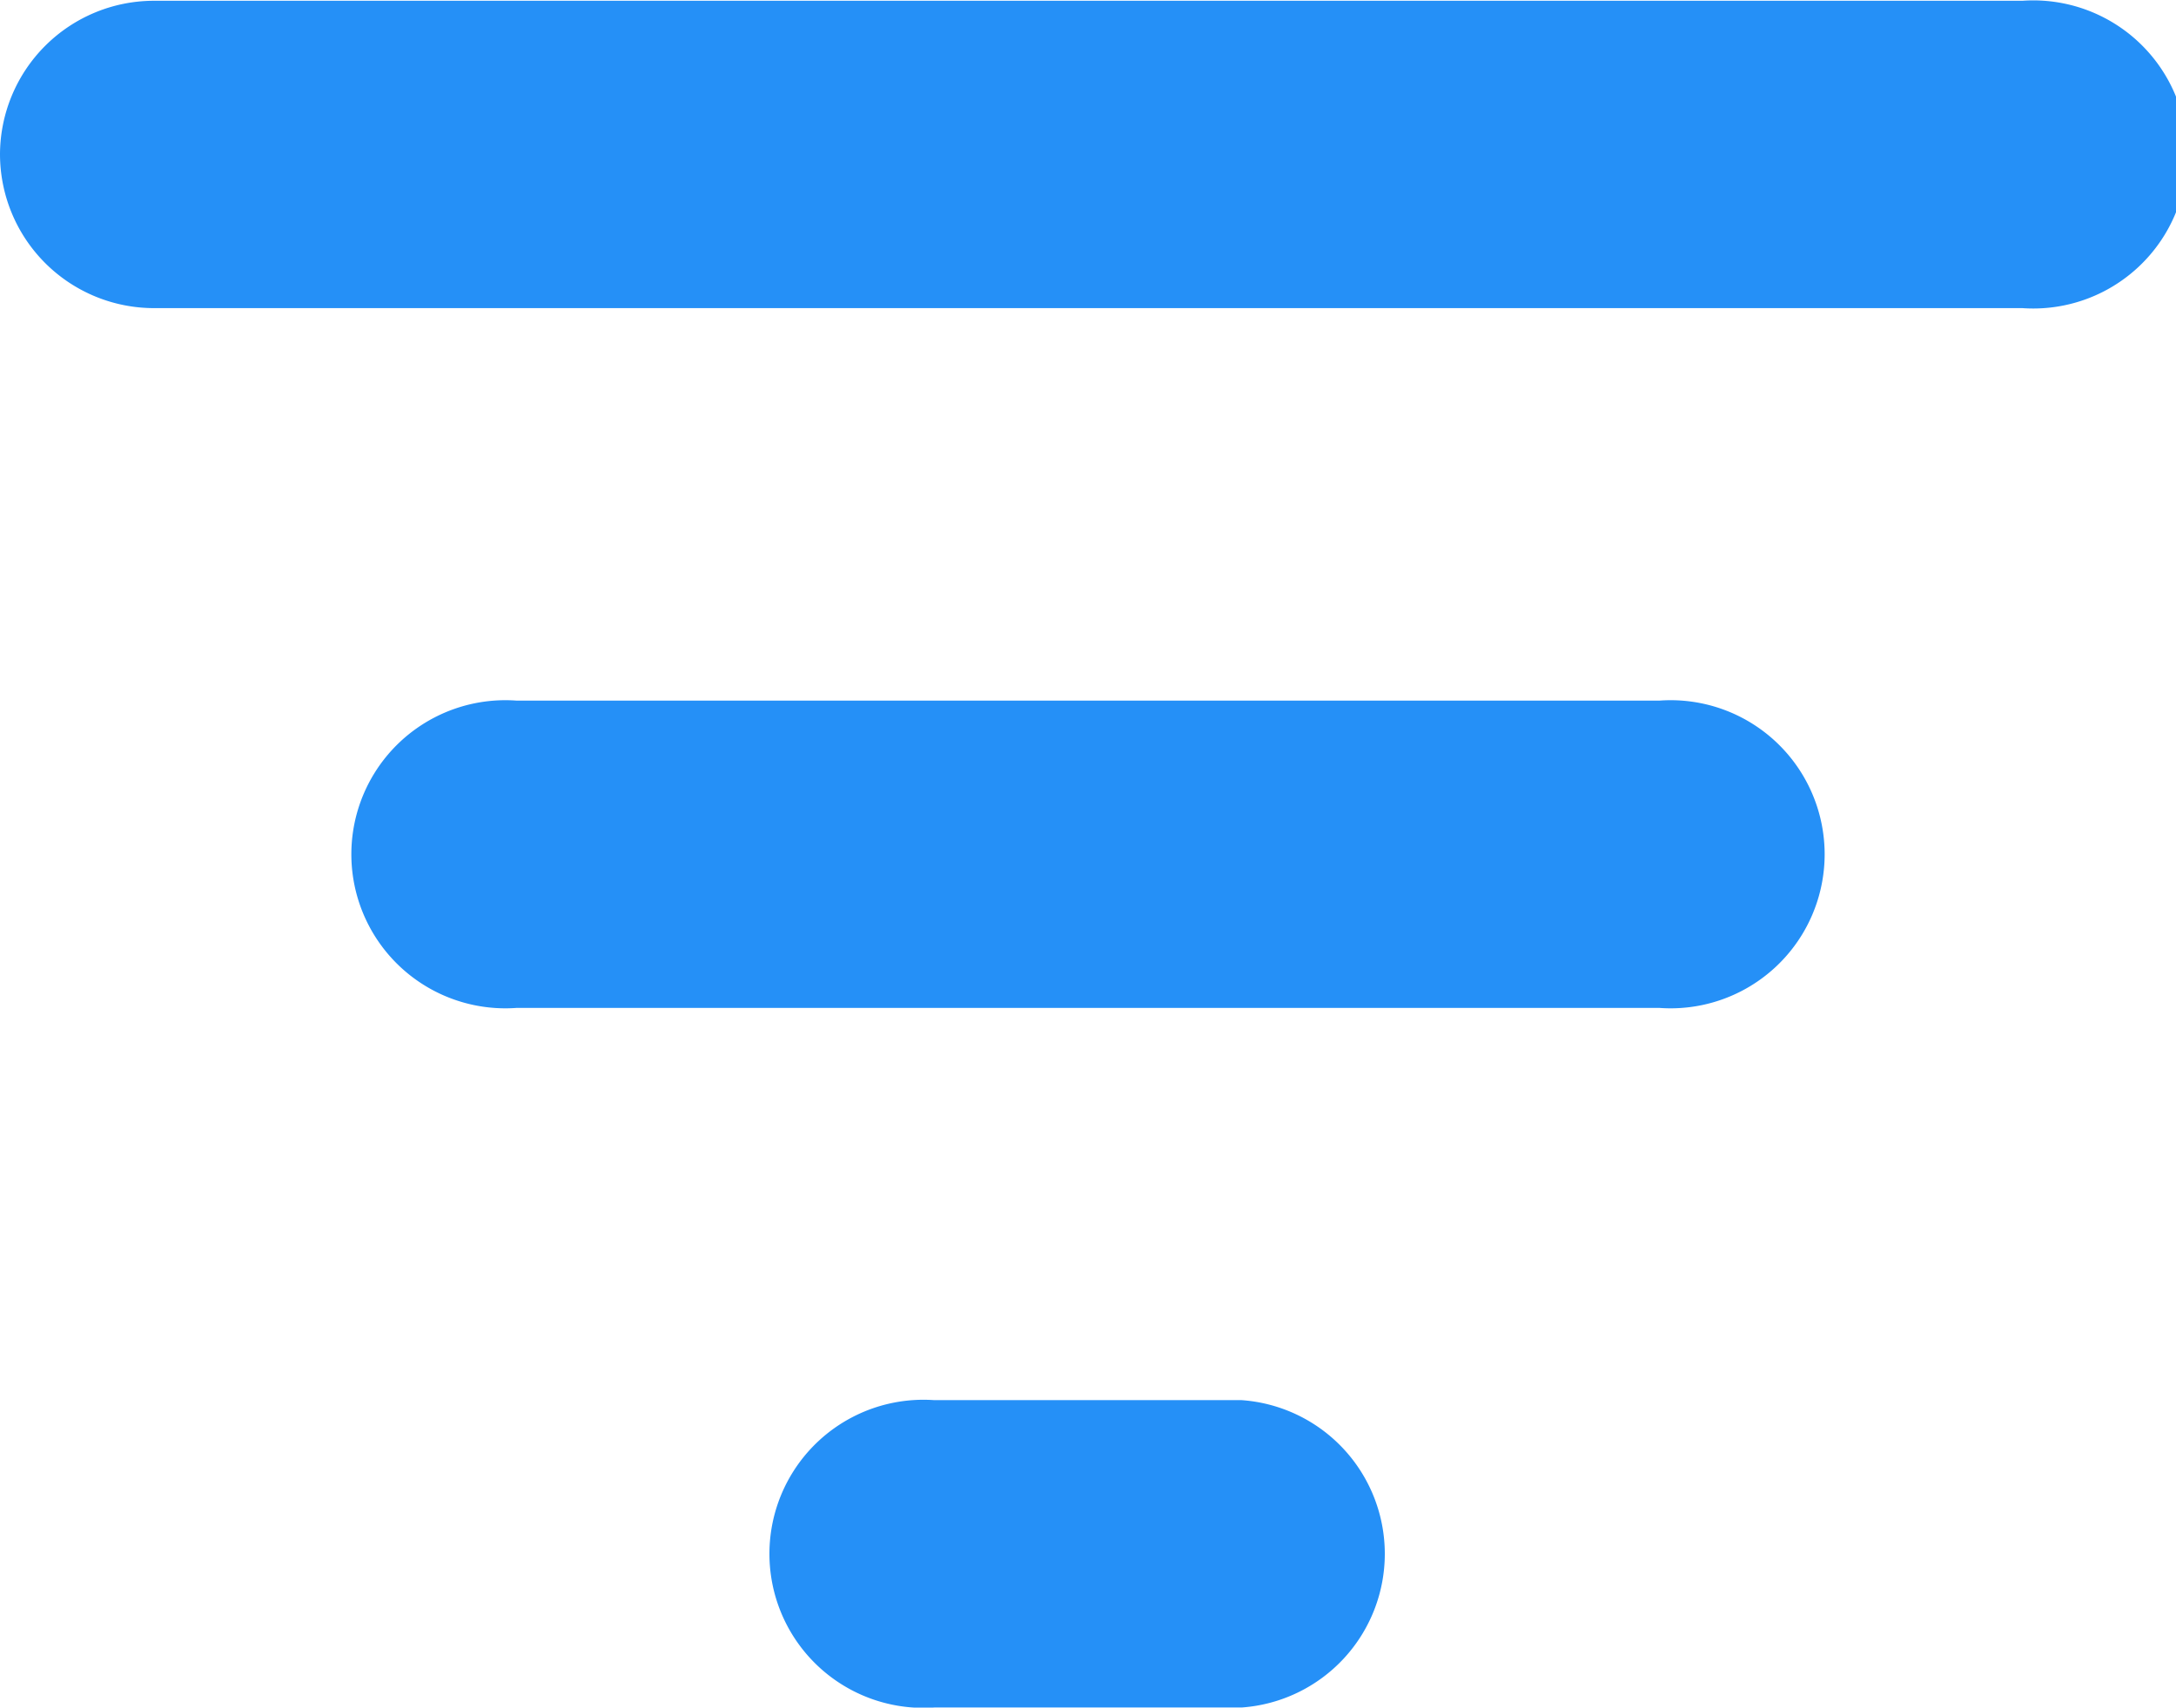 <svg xmlns="http://www.w3.org/2000/svg" width="16.952" height="13.301" viewBox="0 0 16.952 13.301"><defs><style>.a{fill:#2590f7;}</style></defs><path class="a" d="M13.279,23.3h2.394a1.2,1.2,0,0,0,0-2.394H13.279a1.2,1.2,0,1,0,0,2.394ZM6,11.2a1.2,1.2,0,0,0,1.2,1.2H21.755a1.2,1.2,0,1,0,0-2.394H7.2A1.2,1.2,0,0,0,6,11.2Zm4.022,6.651H18.93a1.2,1.2,0,1,0,0-2.394H10.022a1.2,1.2,0,1,0,0,2.394Z" transform="translate(-6 -10)"/></svg>